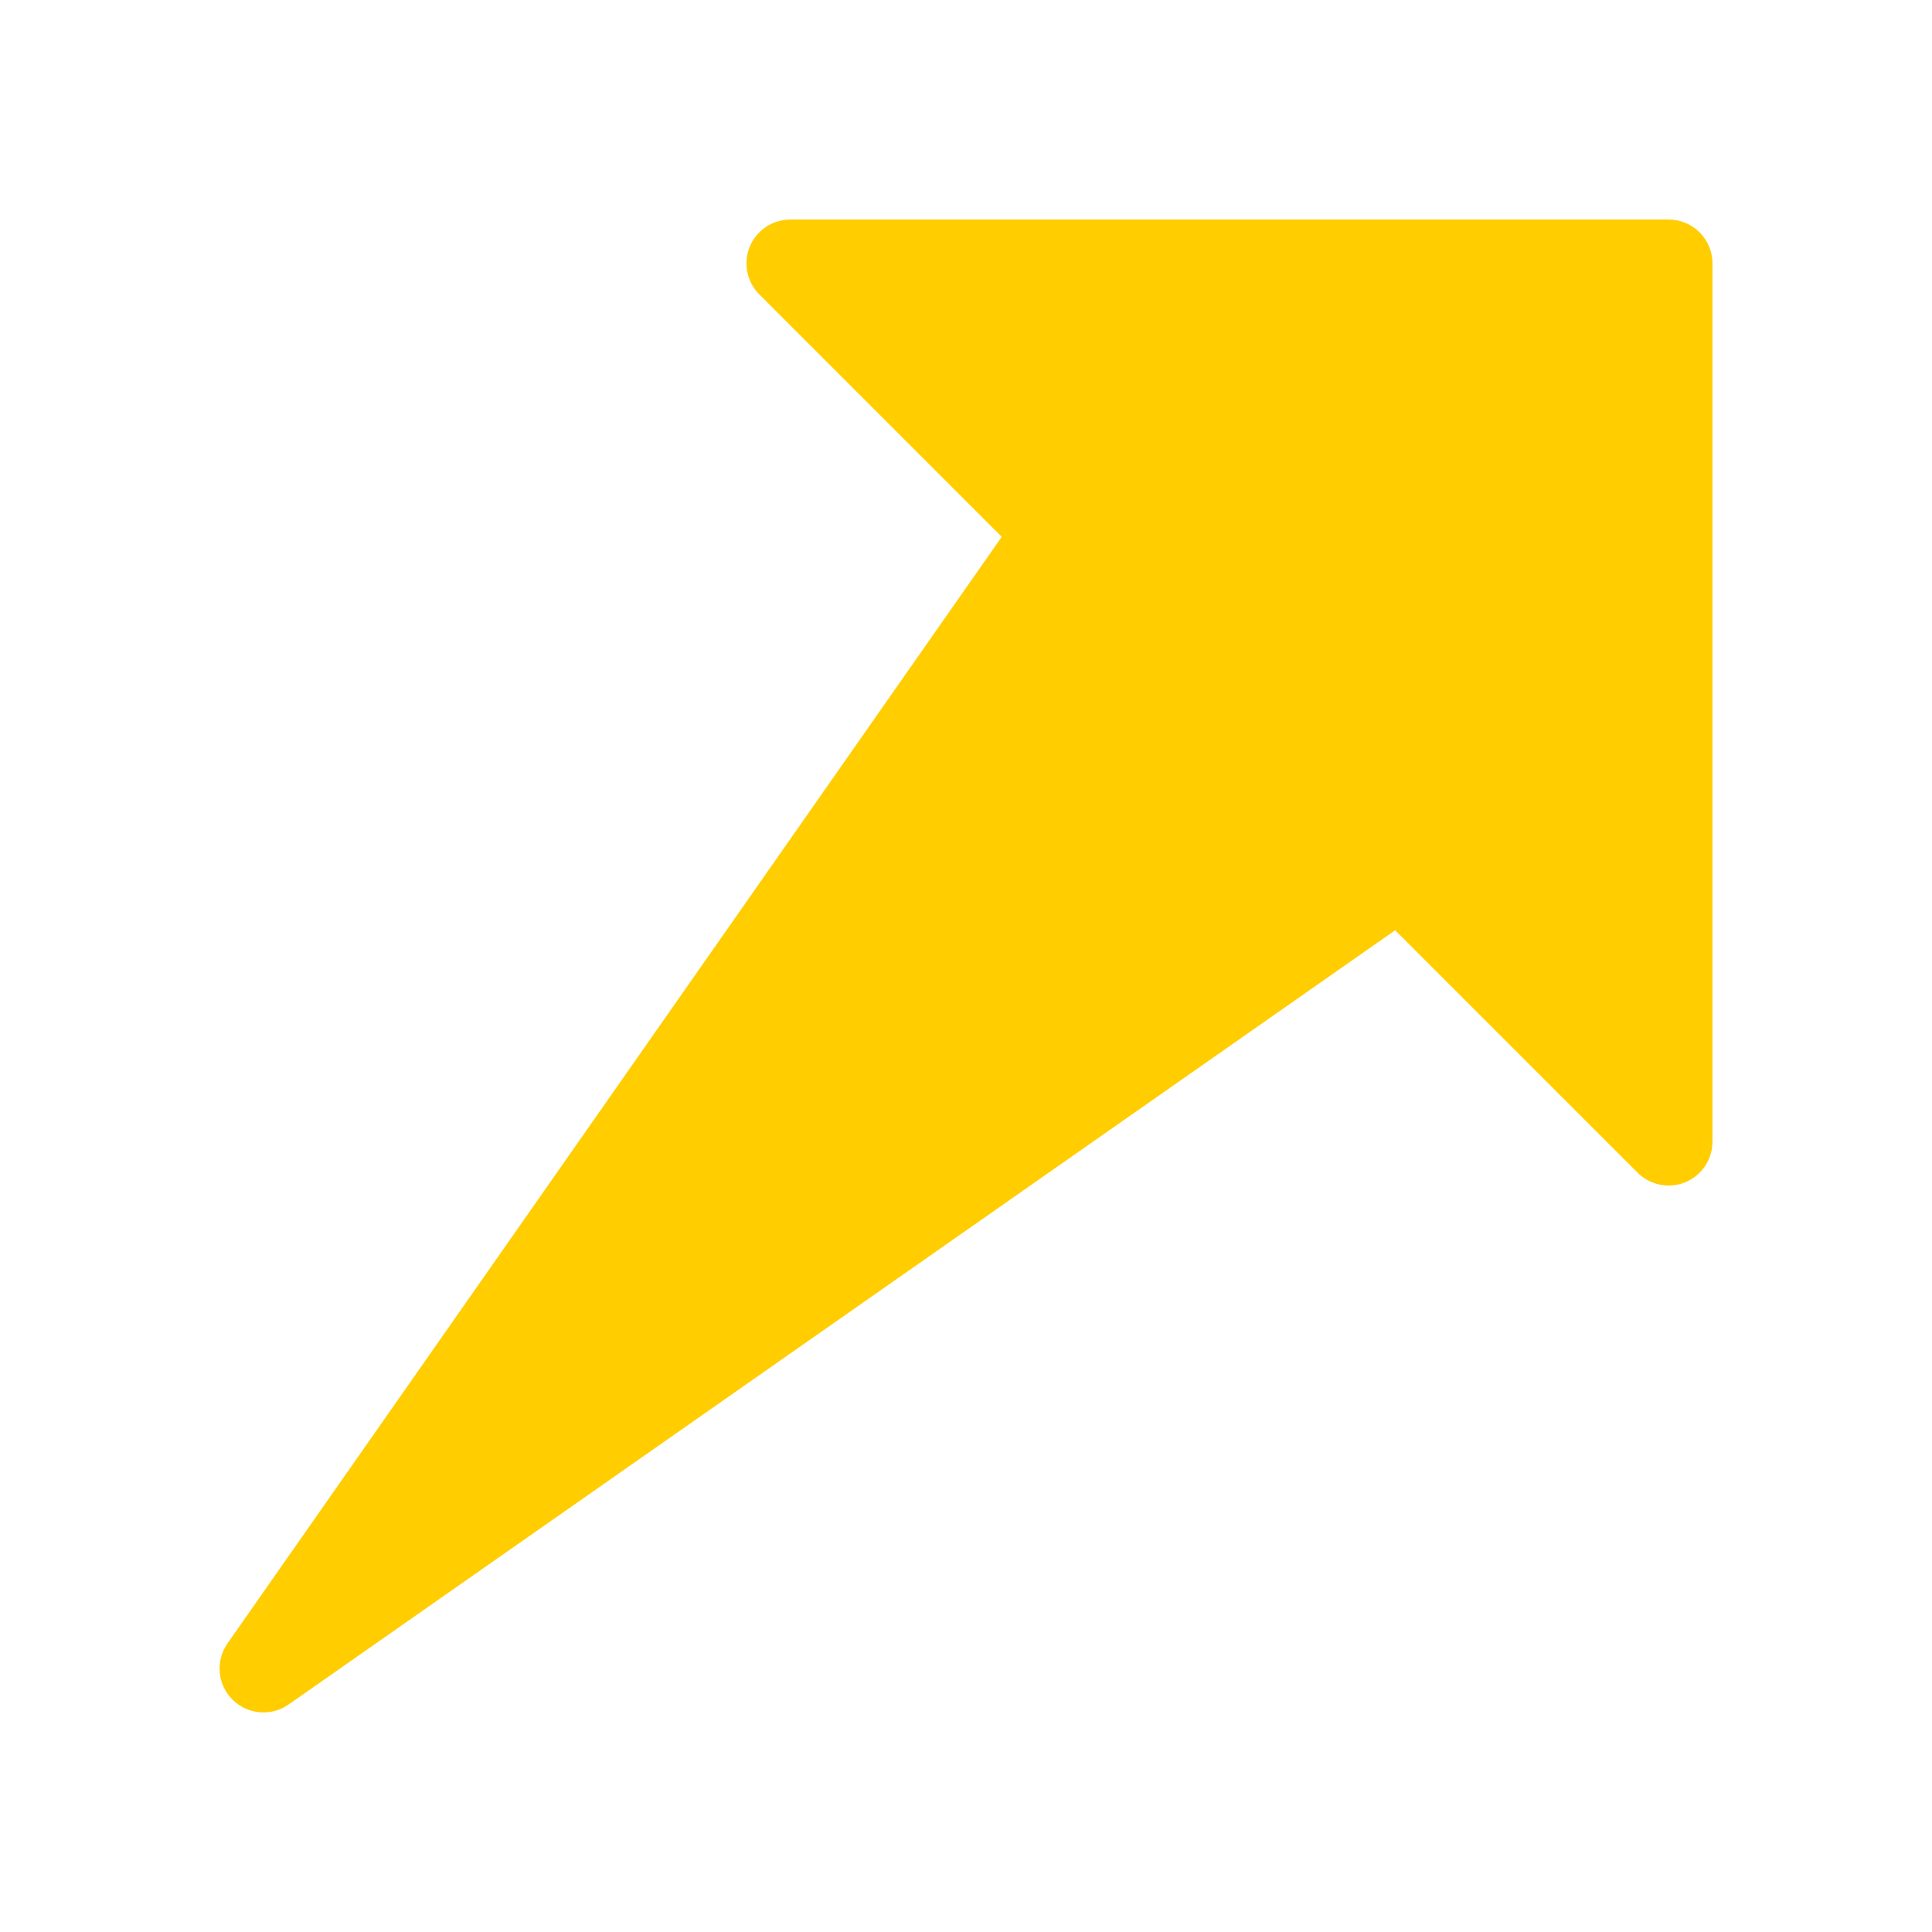 <svg viewBox="0 0 22 22" xmlns="http://www.w3.org/2000/svg"><path fill="rgb(255, 205, 0)" d="m2.591 18.713 8.816-12.6-2.76-2.76c-.143-.143-.186-.358-.109-.545.078-.187.26-.308.462-.308h10c.277 0 .5.223.5.5v10c0 .202-.121.384-.308.462-.187.077-.402.034-.545-.109l-2.76-2.76-12.6 8.816c-.199.139-.469.116-.64-.056-.172-.171-.195-.441-.056-.64z"/></svg>
